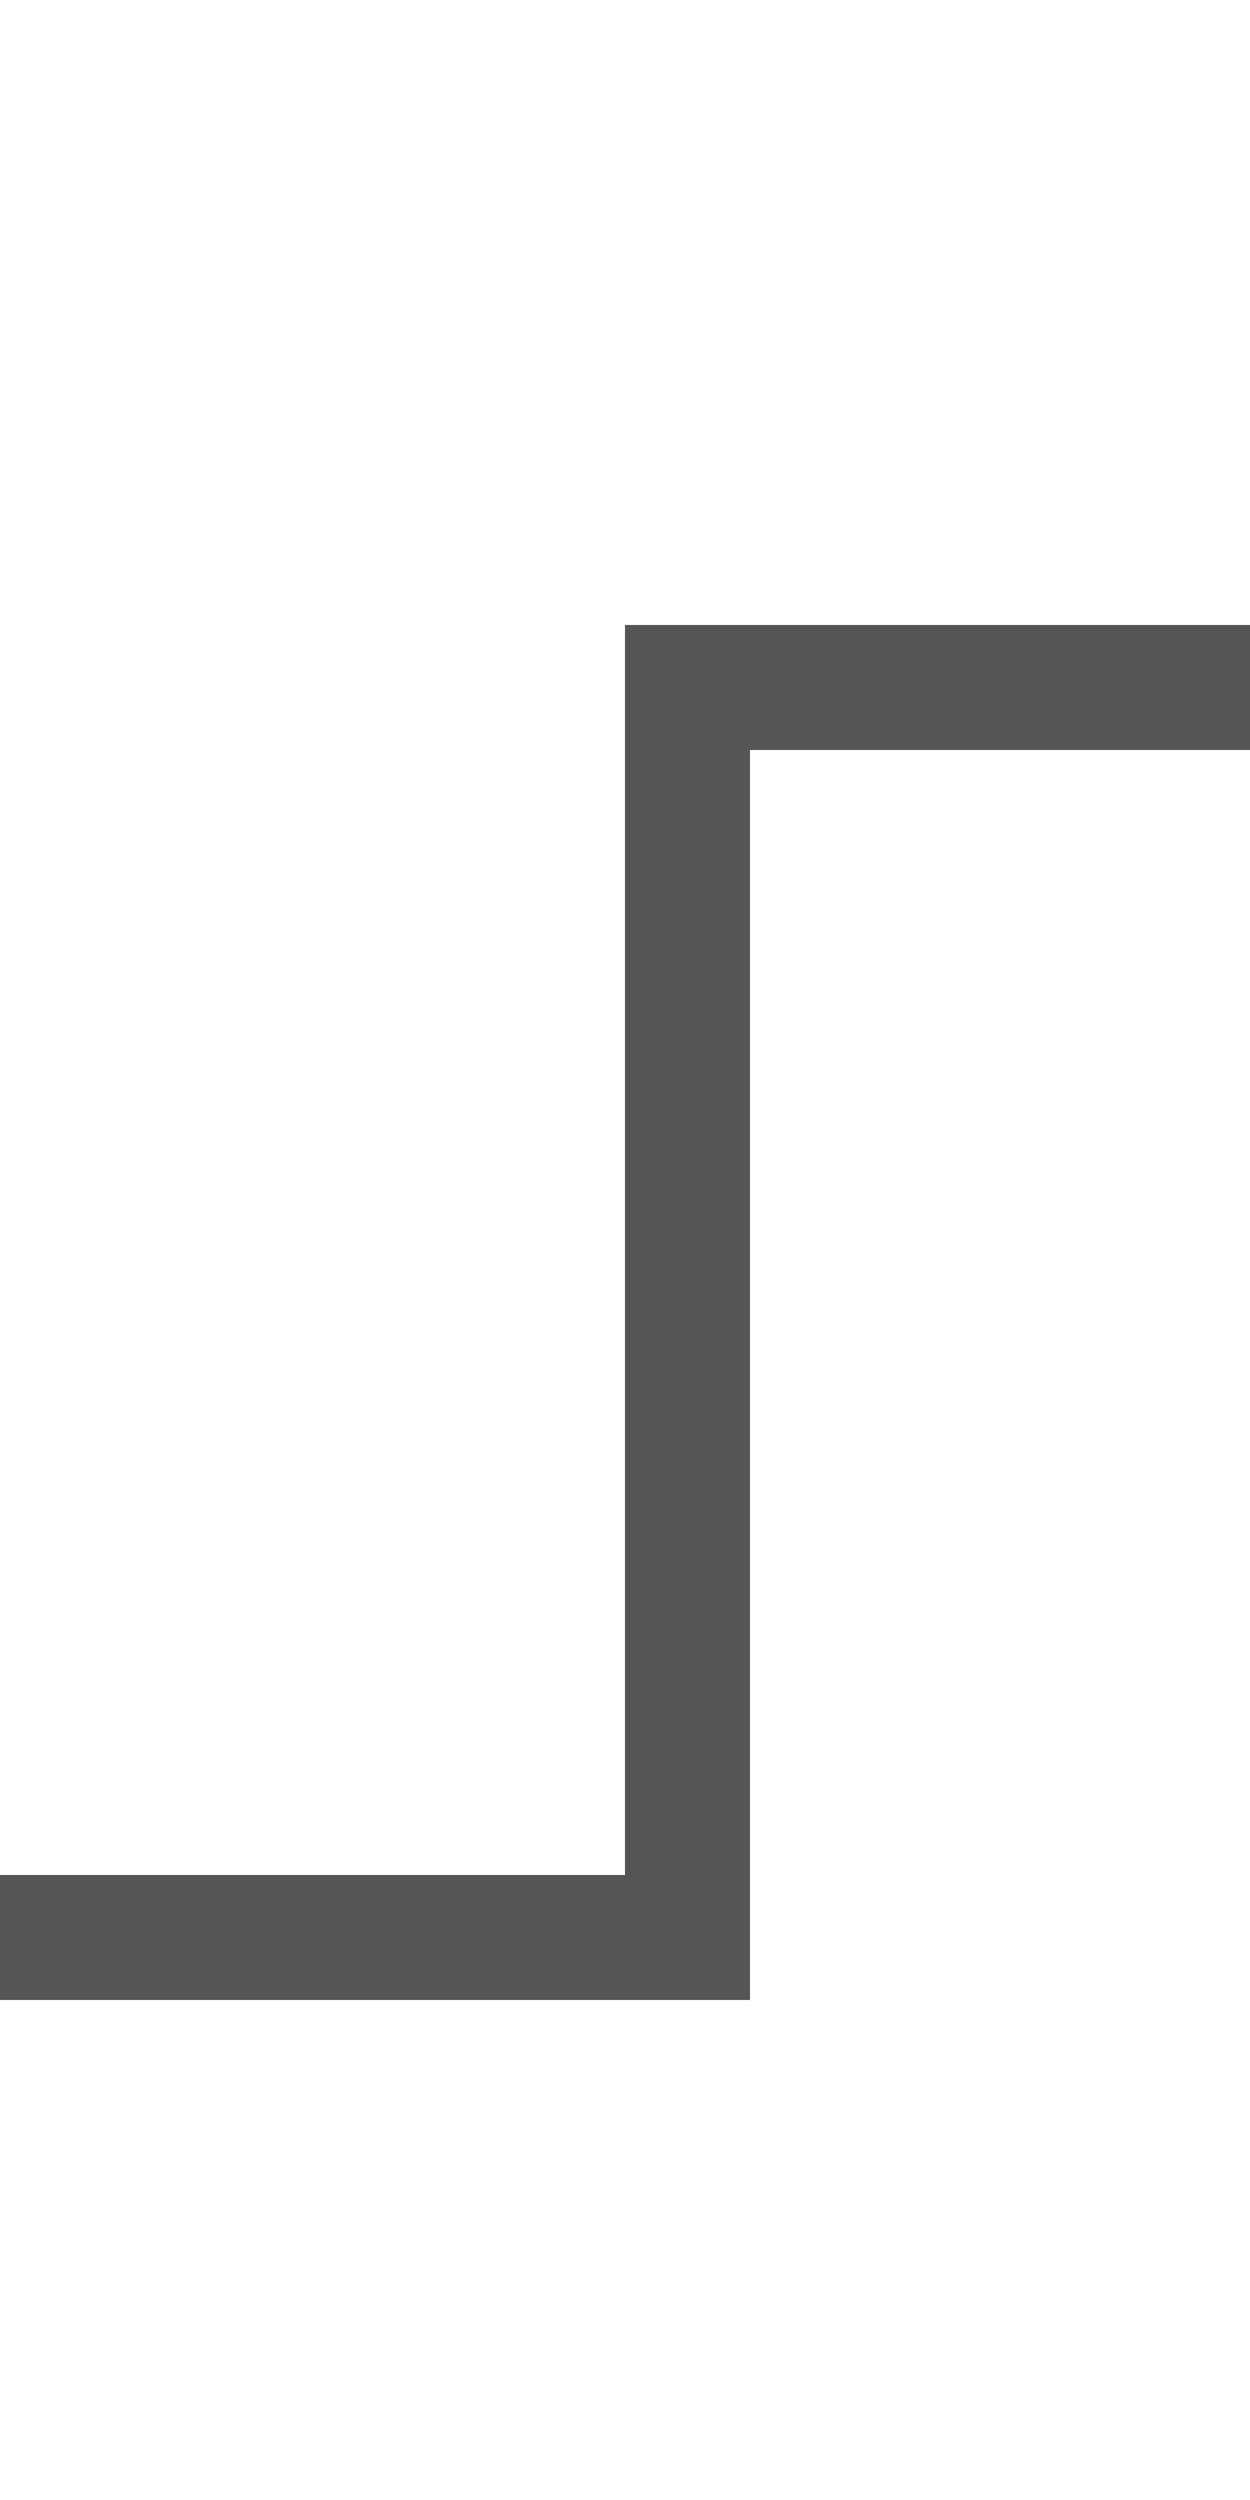﻿<?xml version="1.0" encoding="utf-8"?>
<svg version="1.1" xmlns:xlink="http://www.w3.org/1999/xlink" width="10px" height="20px" preserveAspectRatio="xMidYMin meet" viewBox="1684 851  8 20" xmlns="http://www.w3.org/2000/svg">
  <path d="M 1603 866.5  L 1688.5 866.5  L 1688.5 856.5  L 1775.5 856.5  " stroke-width="1" stroke="#555555" fill="none" />
  <path d="M 1605 863.5  A 3 3 0 0 0 1602 866.5 A 3 3 0 0 0 1605 869.5 A 3 3 0 0 0 1608 866.5 A 3 3 0 0 0 1605 863.5 Z " fill-rule="nonzero" fill="#555555" stroke="none" />
</svg>